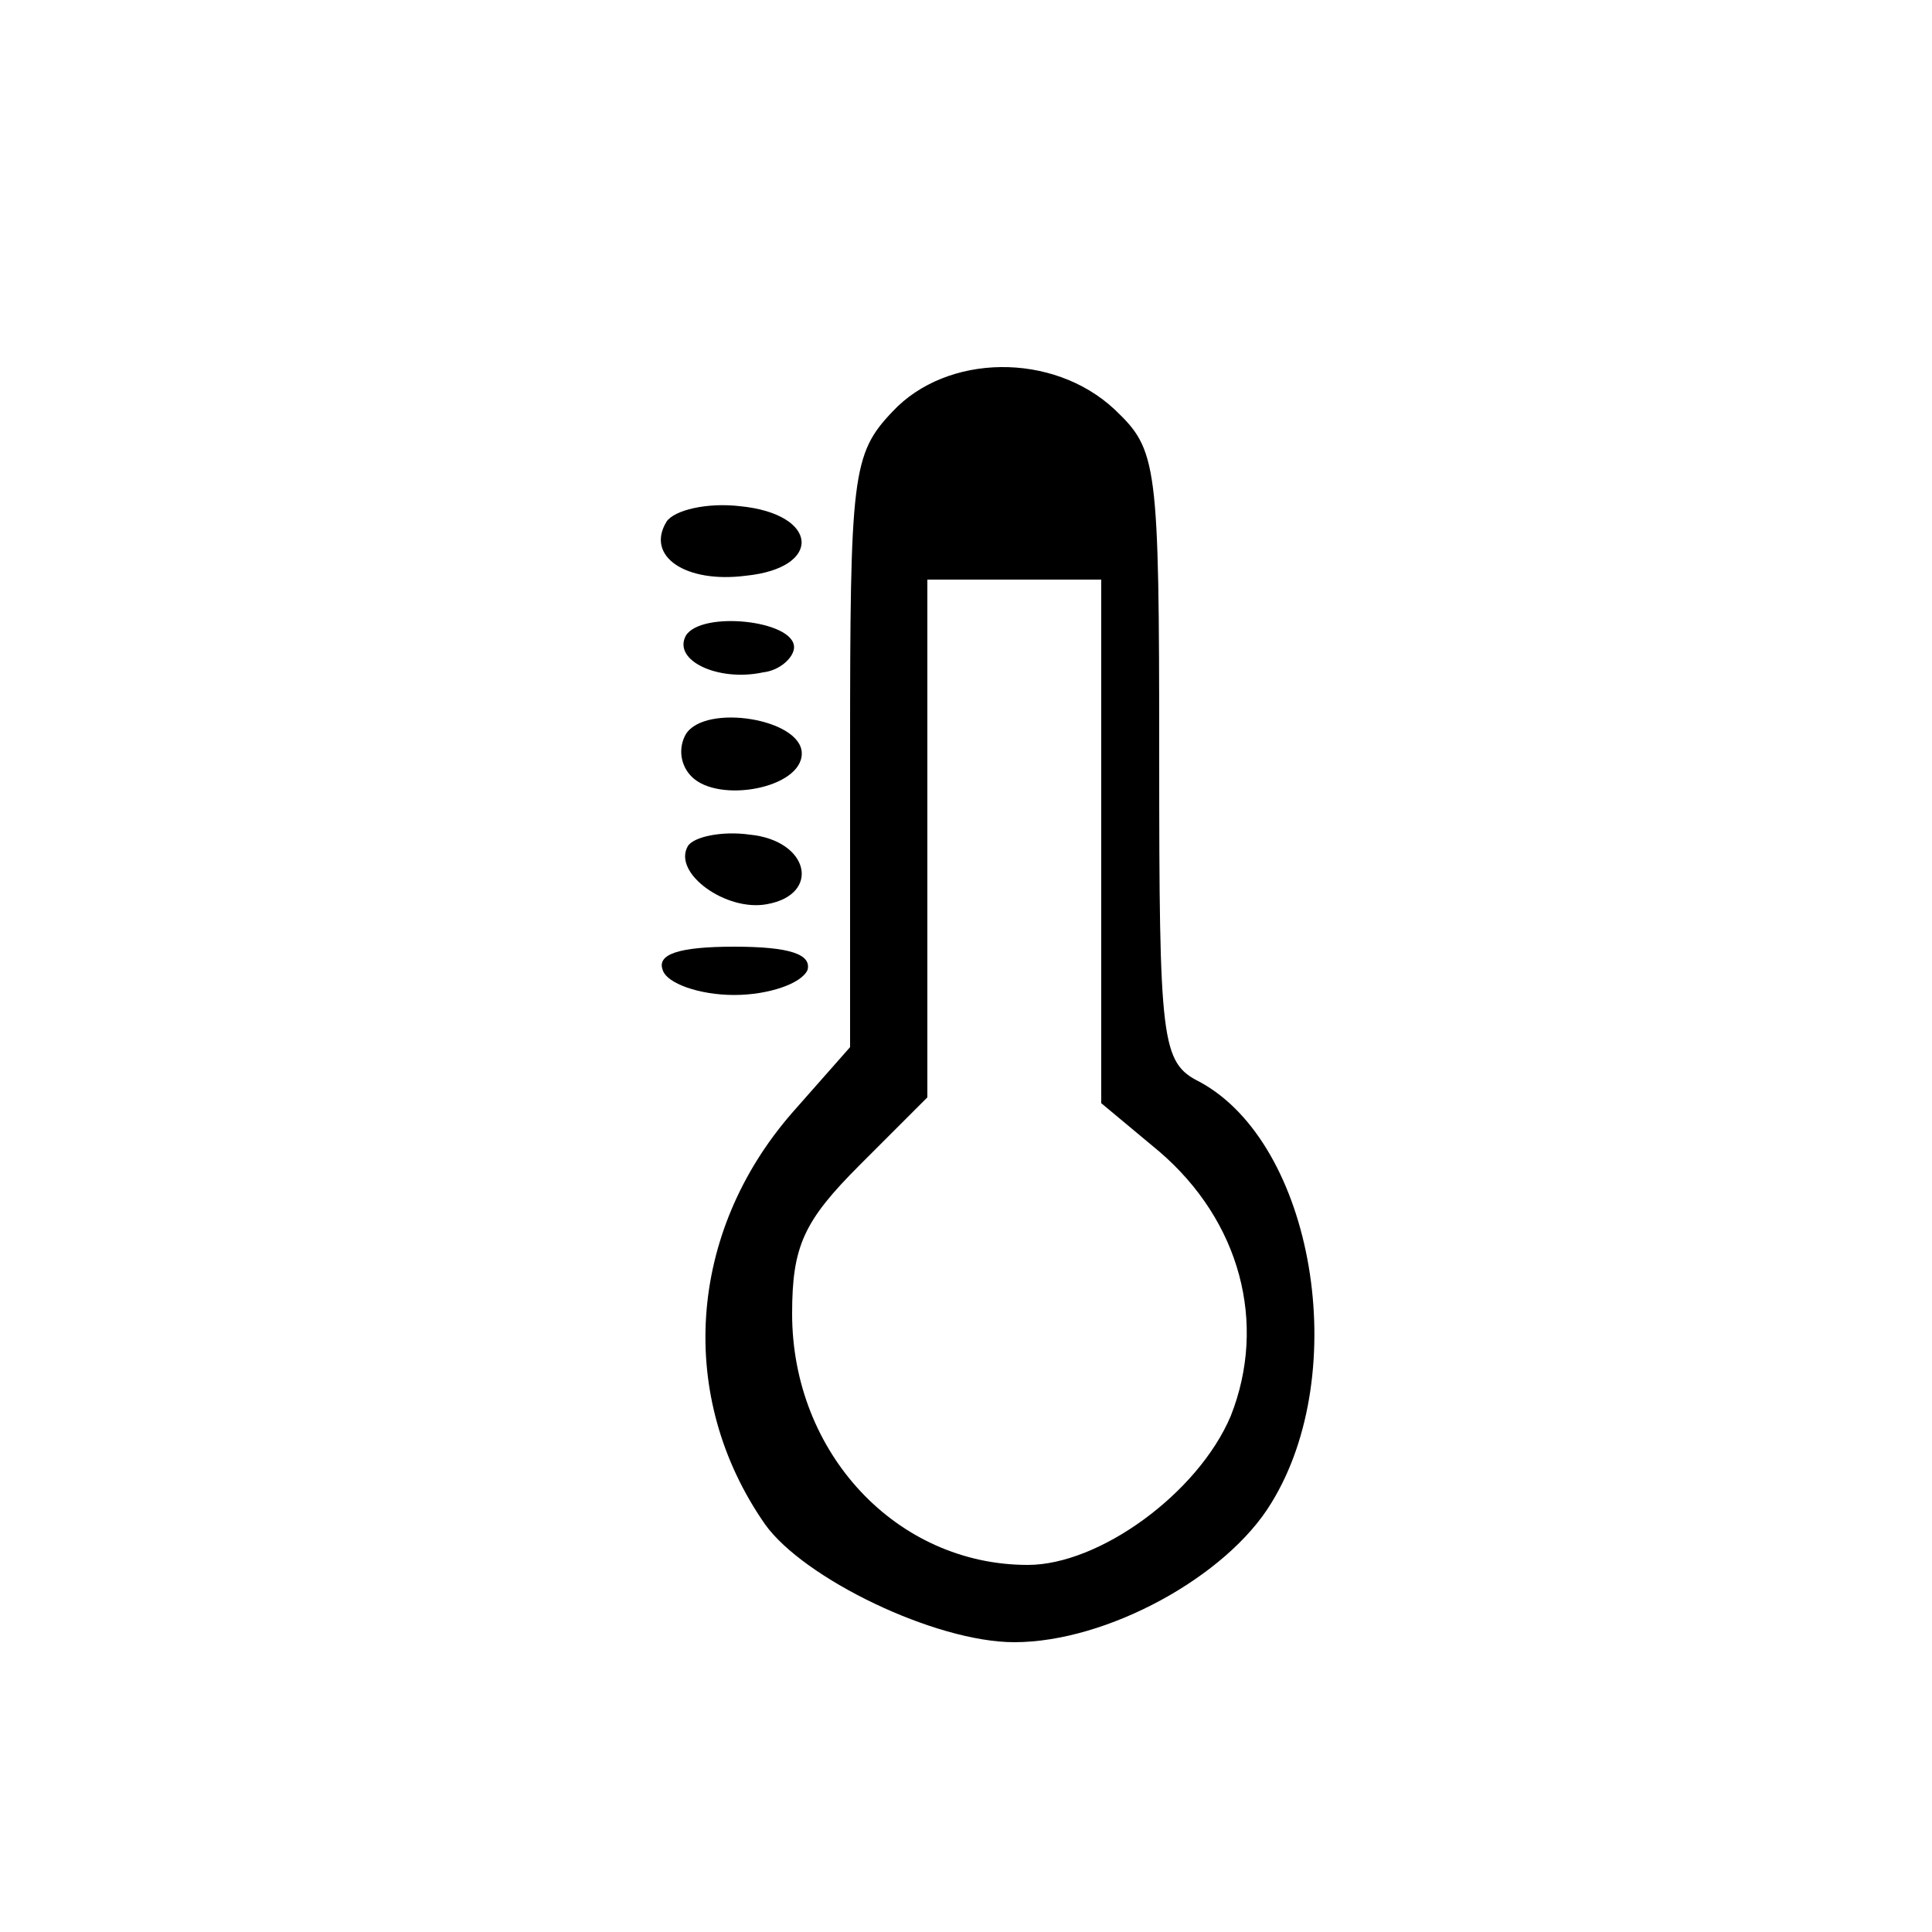 <?xml version="1.0" standalone="no"?>
<!DOCTYPE svg PUBLIC "-//W3C//DTD SVG 20010904//EN"
 "http://www.w3.org/TR/2001/REC-SVG-20010904/DTD/svg10.dtd">
<svg version="1.0" xmlns="http://www.w3.org/2000/svg"
 width="100pt" height="100pt" viewBox="0 0 100 100"
 preserveAspectRatio="xMidYMid meet">

<g transform="translate(0,100) scale(0.1,-0.1)"
fill="#000000" stroke="none">
<path d="M462 787 c-21 -22 -22 -33 -22 -176 l0 -153 -30 -34 c-54 -62 -60
-147 -14 -213 20 -28 88 -61 129 -61 48 0 110 34 133 72 42 68 22 186 -37 218
-20 10 -21 20 -21 169 0 152 -1 158 -23 179 -32 30 -87 29 -115 -1z m108 -223
l0 -135 30 -25 c42 -36 56 -89 37 -137 -17 -40 -68 -77 -105 -77 -68 0 -122
58 -122 130 0 35 6 48 35 77 l35 35 0 134 0 134 45 0 45 0 0 -136z"/>
<path d="M345 730 c-11 -18 10 -32 41 -28 40 4 38 32 -3 36 -17 2 -34 -2 -38
-8z"/>
<path d="M355 671 c-7 -13 17 -24 40 -19 9 1 16 8 16 13 0 14 -48 19 -56 6z"/>
<path d="M355 620 c-4 -7 -3 -16 3 -22 14 -14 57 -6 57 12 0 18 -50 26 -60 10z"/>
<path d="M356 562 c-8 -14 20 -34 41 -30 28 5 22 33 -9 36 -14 2 -29 -1 -32
-6z"/>
<path d="M343 498 c2 -7 19 -13 37 -13 18 0 35 6 38 13 2 8 -9 12 -38 12 -29
0 -40 -4 -37 -12z"/>
</g>
</svg>
